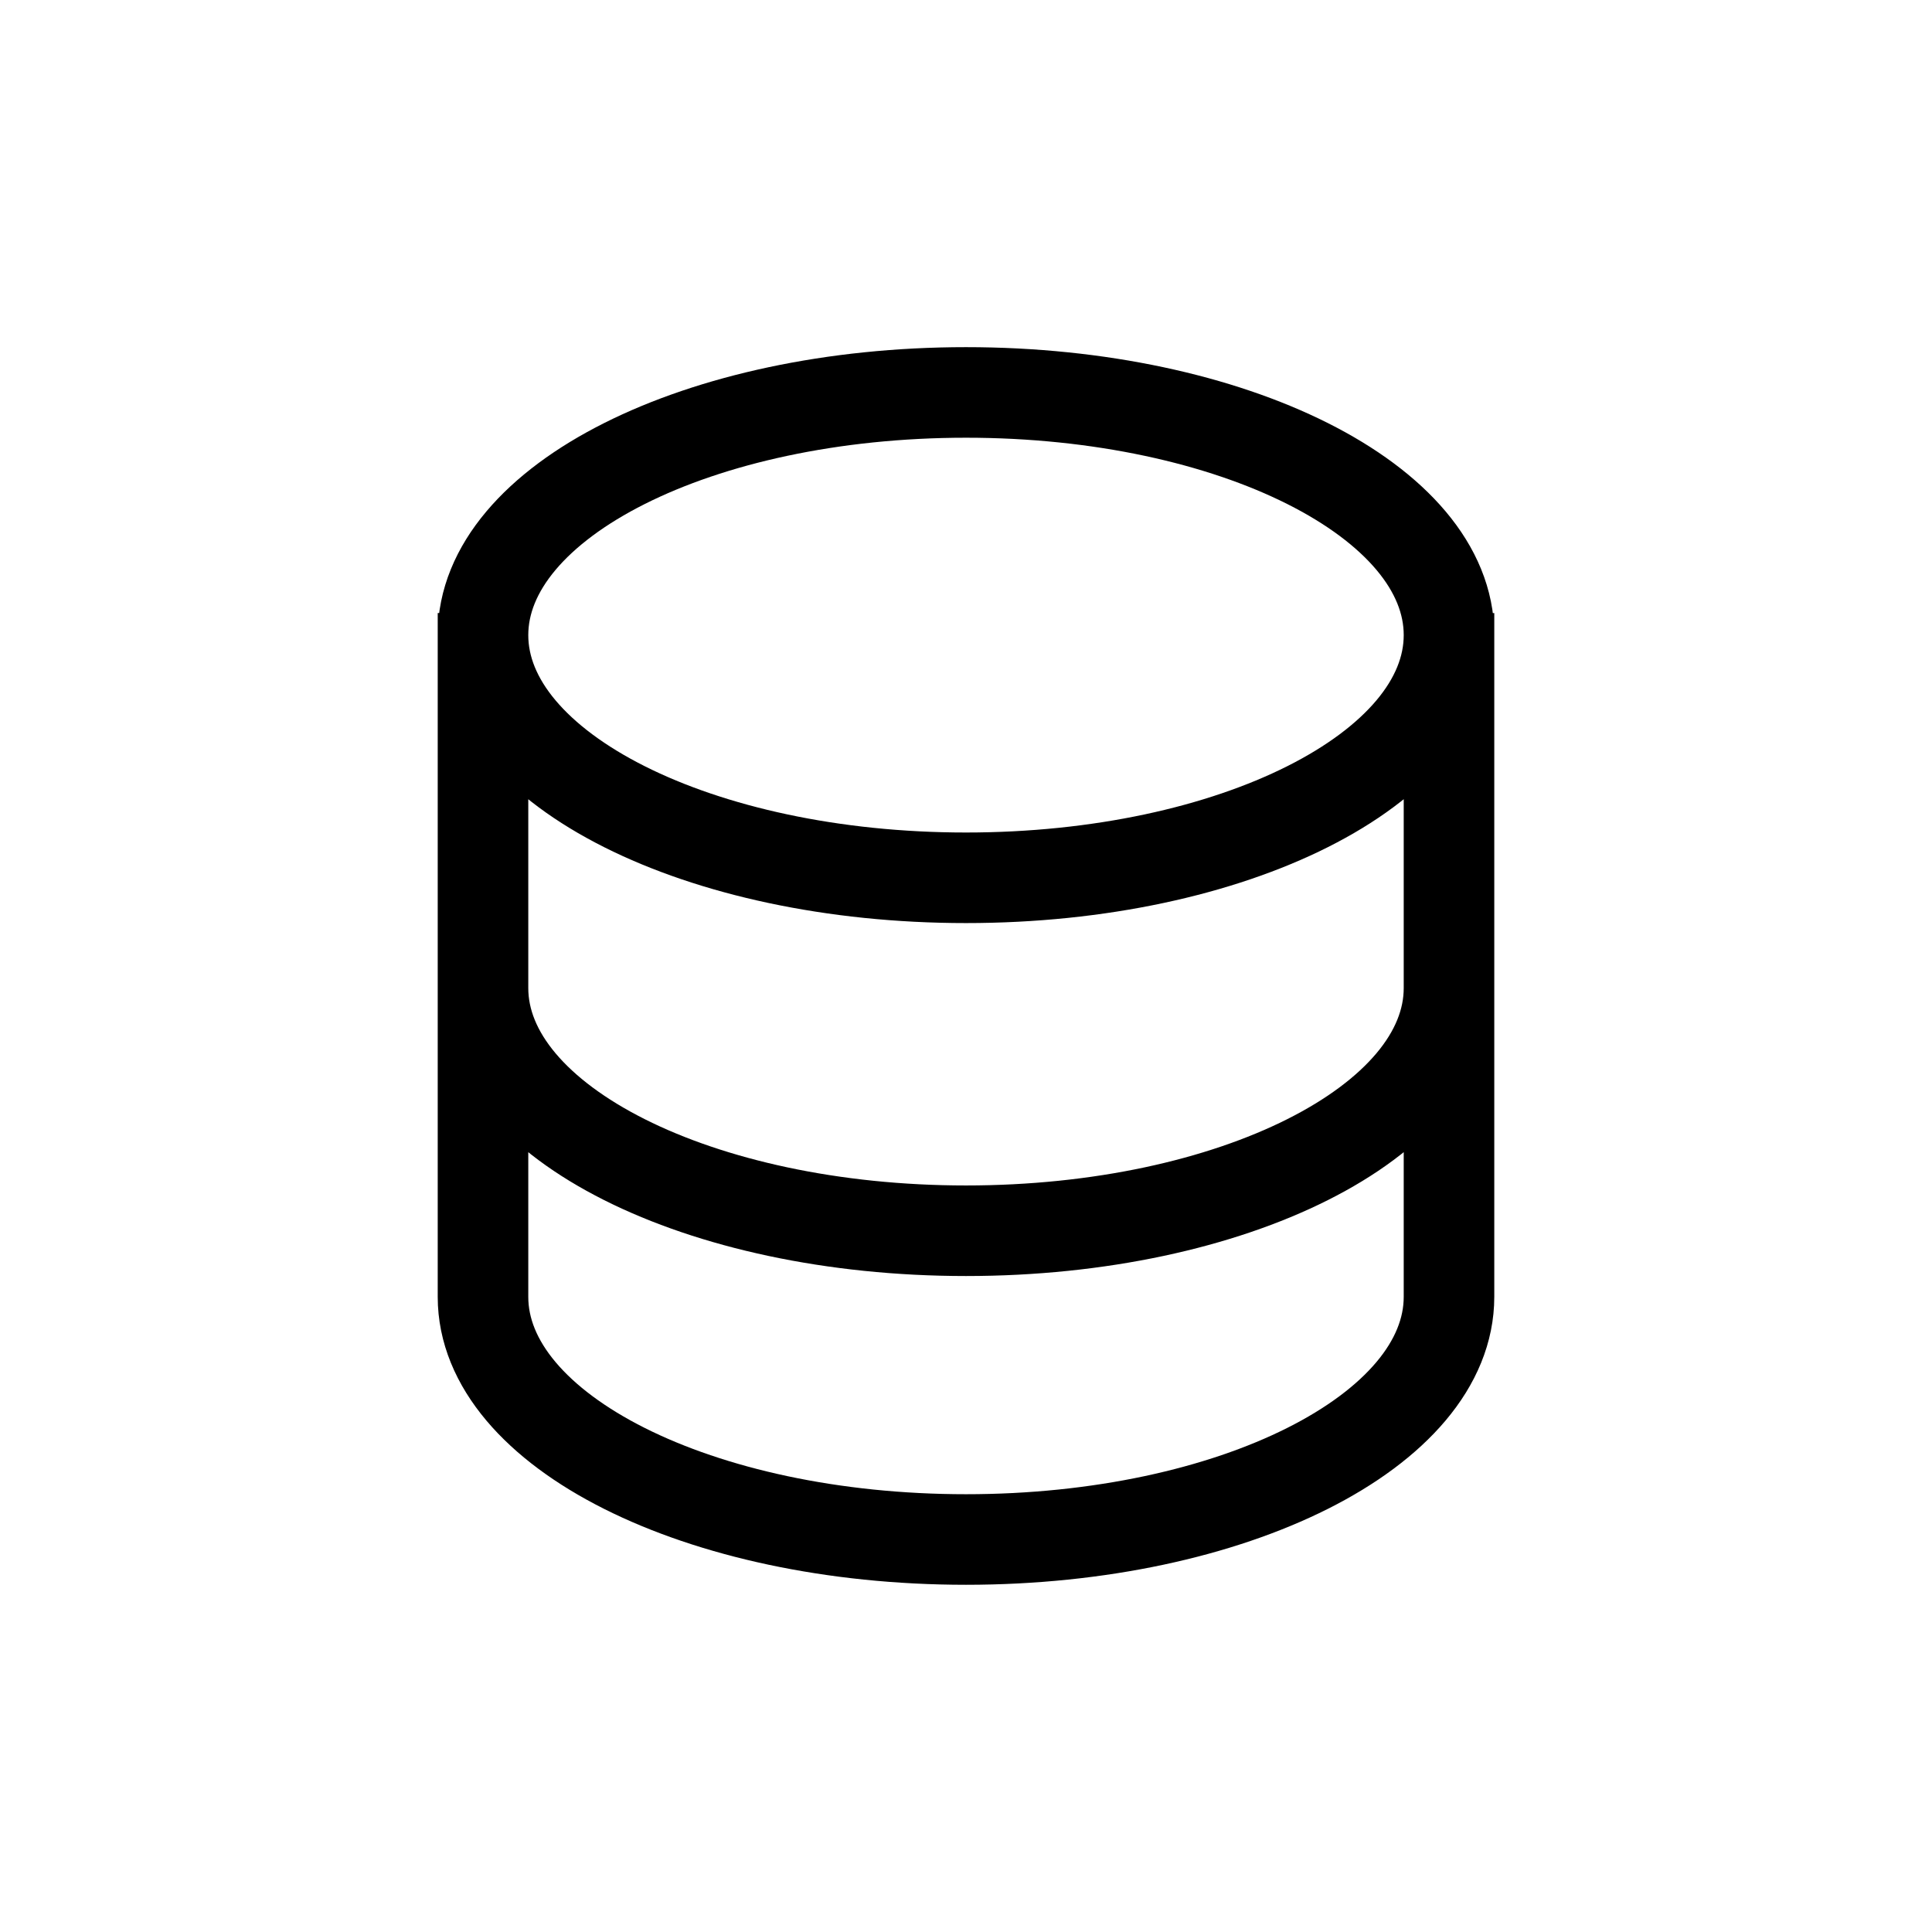 <svg xmlns="http://www.w3.org/2000/svg" width="32" height="32" fill="none" viewBox="0 0 32 32"><path stroke="#000" stroke-width="1.5" d="M8 10.154V21.48c0 2.22 3.582 4.019 8 4.019s8-1.8 8-4.02V10.155M8 16.365c0 2.22 3.582 4.02 8 4.02s8-1.8 8-4.02m0-5.846C24 8.3 20.418 6.5 16 6.5s-8 1.8-8 4.02c0 2.219 3.582 4.019 8 4.019s8-1.8 8-4.02Z" vector-effect="non-scaling-stroke"/></svg>